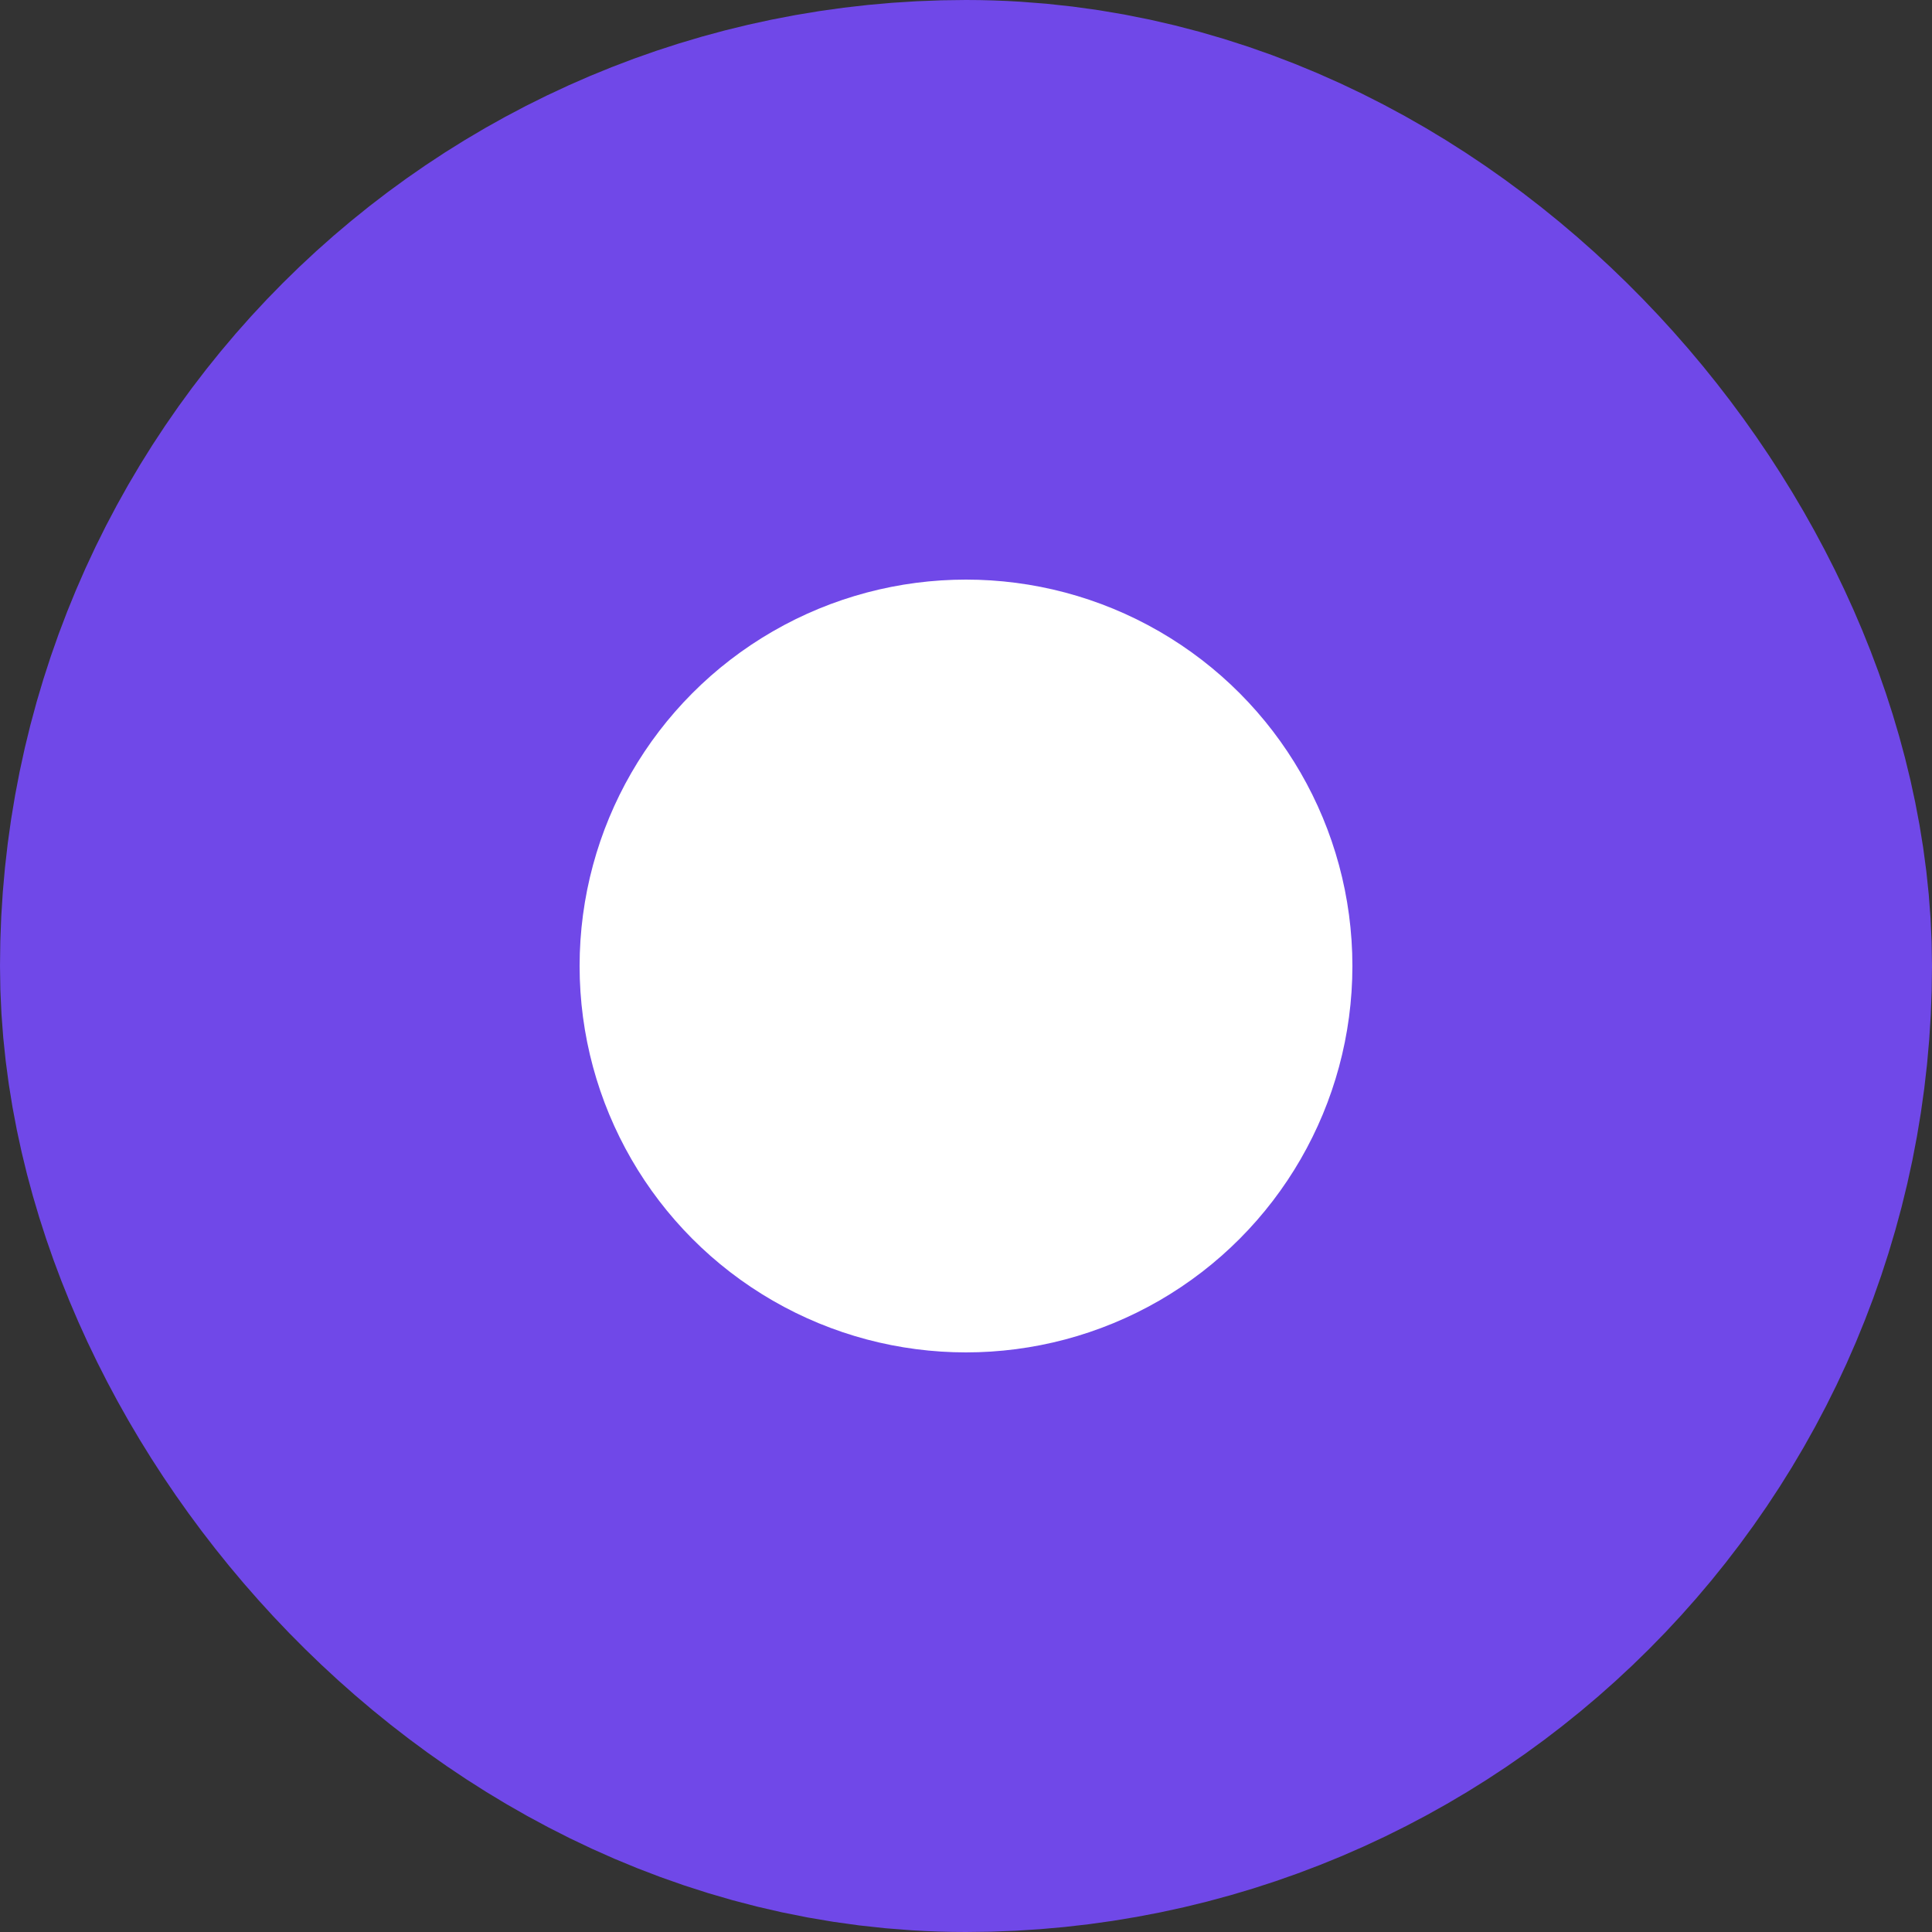 <svg width="20" height="20" viewBox="0 0 20 20" fill="none" xmlns="http://www.w3.org/2000/svg">
<rect x="0" y="0" width="20" height="20" fill="#333333" stroke="none"/>
<rect x="4" y="4" width="12" height="12" rx="6" fill="#7048E8"/>
<rect x="4" y="4" width="12" height="12" rx="6" stroke="#7048E8" stroke-width="8"/>
<circle cx="10" cy="10" r="4" fill="white"/>
</svg>
